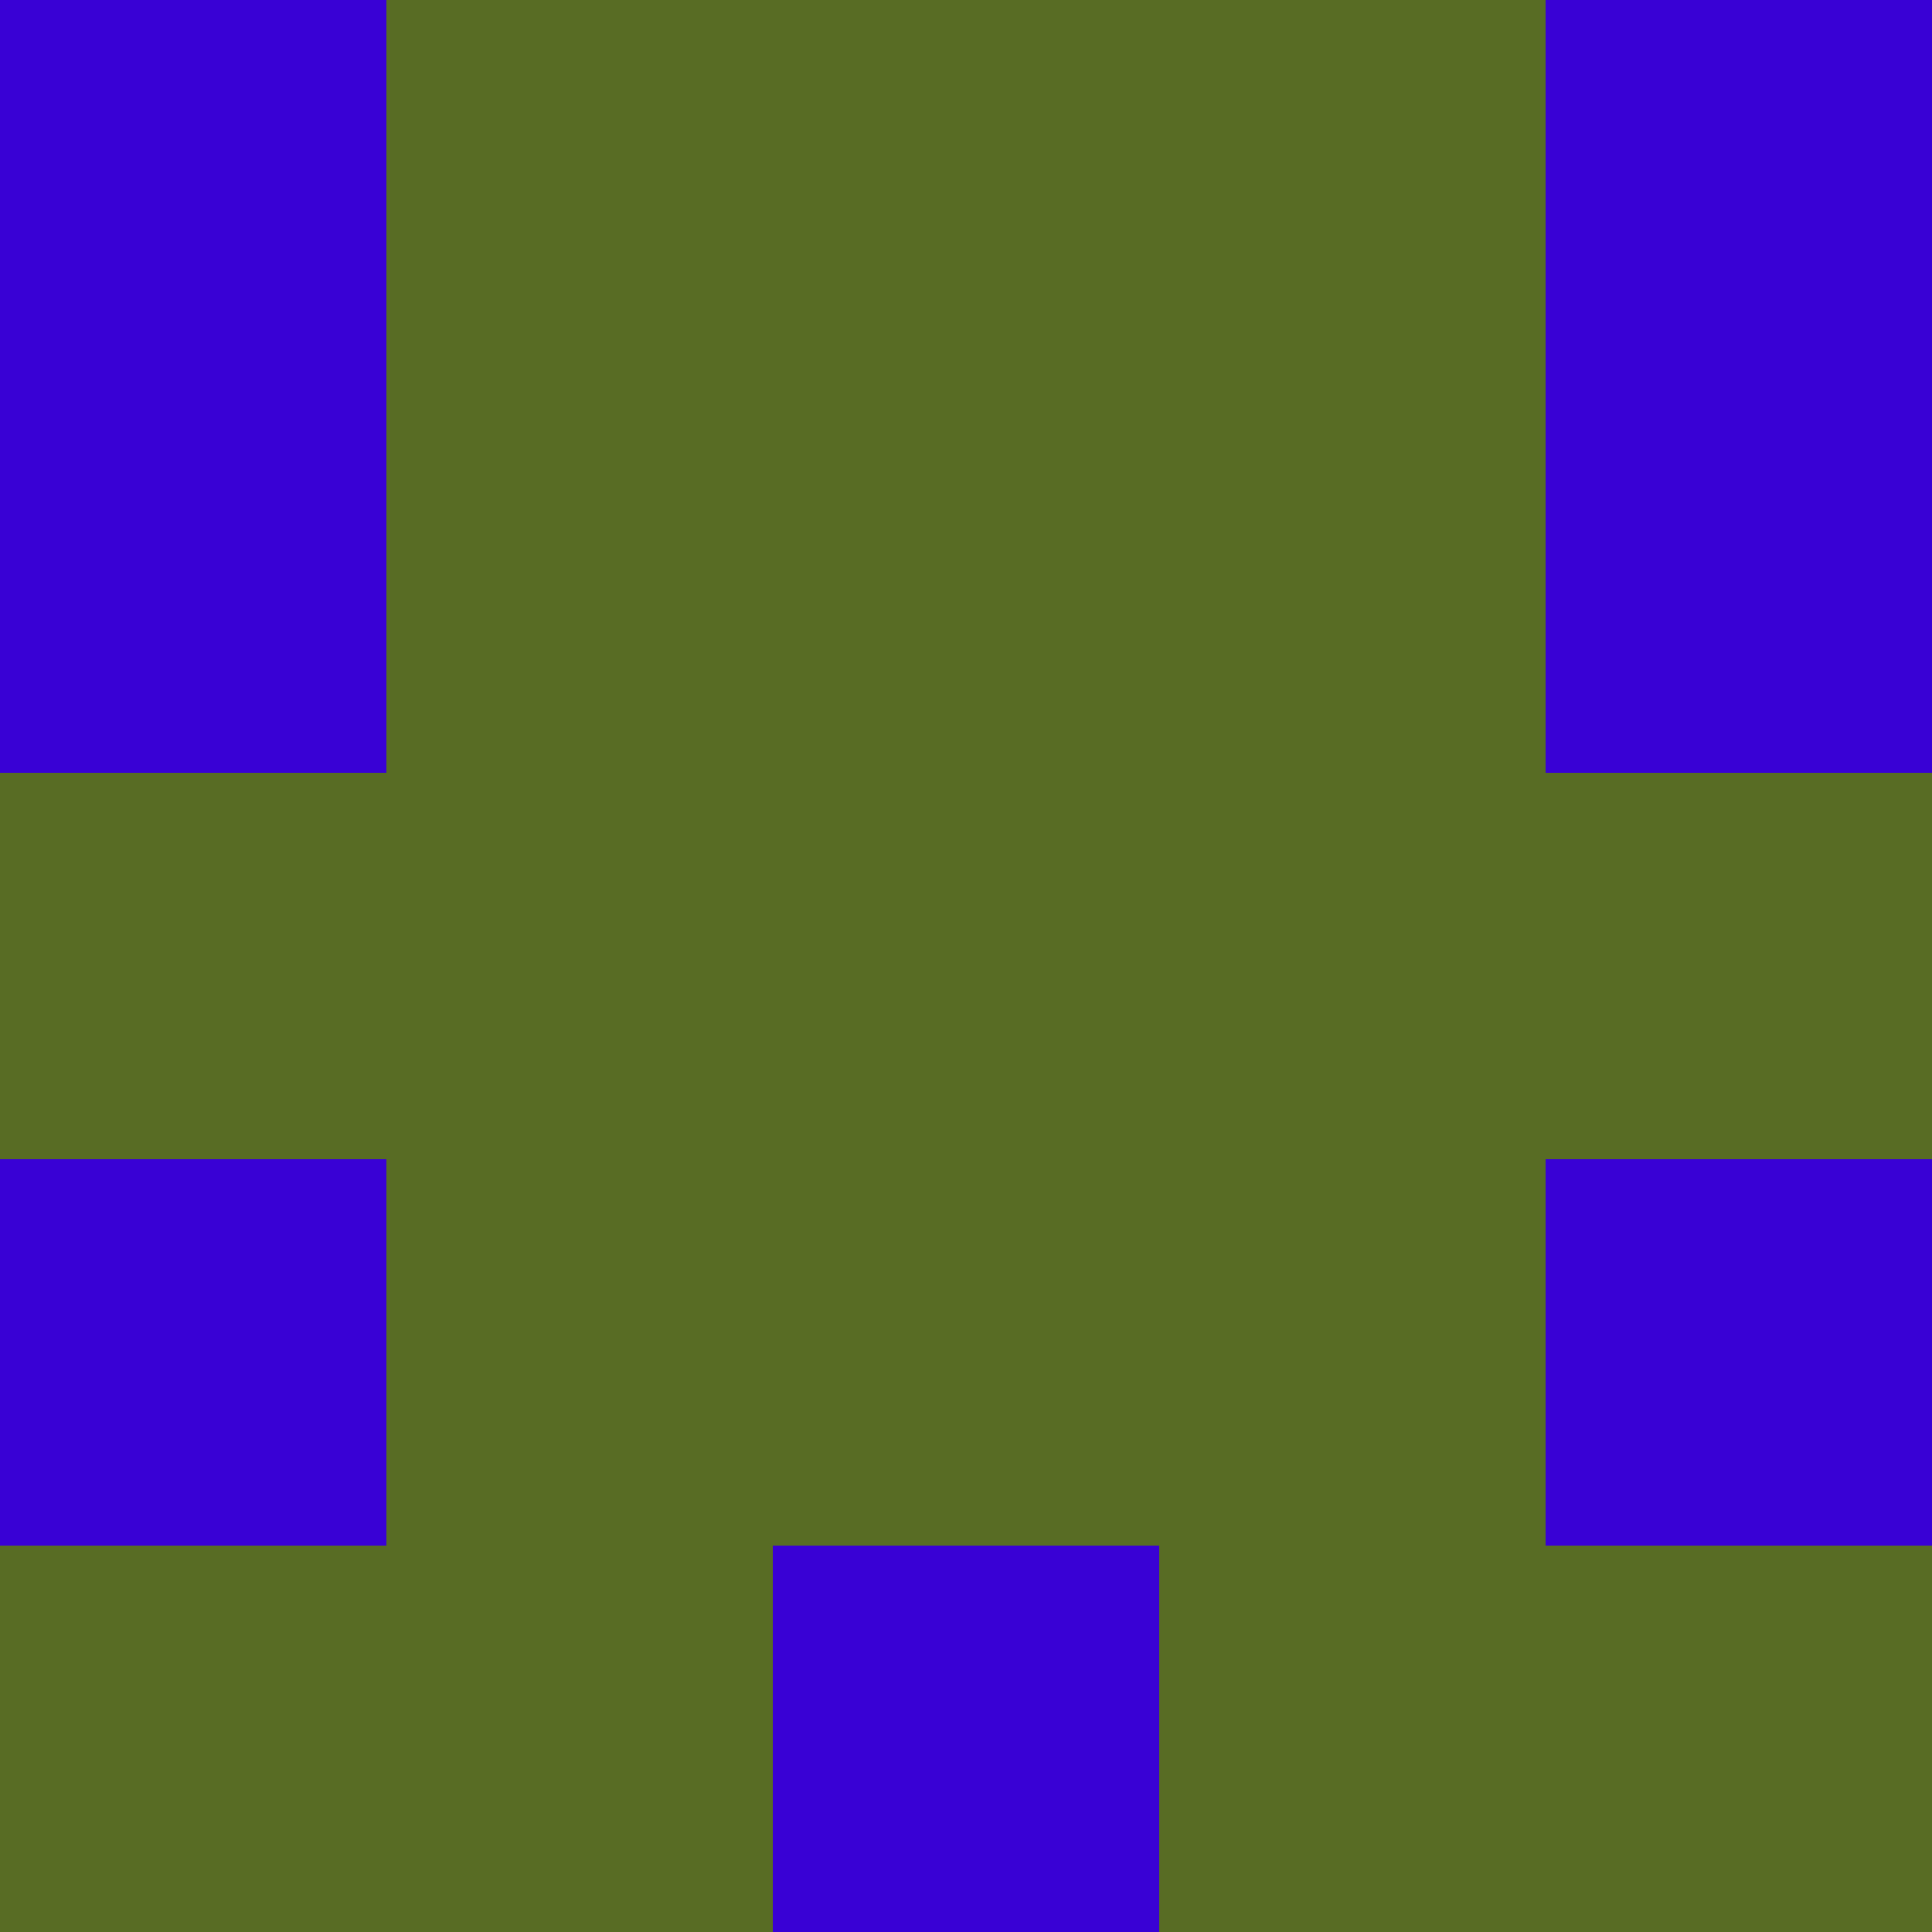 <?xml version="1.0" encoding="utf-8"?>
<!DOCTYPE svg PUBLIC "-//W3C//DTD SVG 20010904//EN"
        "http://www.w3.org/TR/2001/REC-SVG-20010904/DTD/svg10.dtd">

<svg viewBox="0 0 5 5"
     xmlns="http://www.w3.org/2000/svg"
     xmlns:xlink="http://www.w3.org/1999/xlink">

            <rect x ="0" y="0"
          width="1" height="1"
          fill="#3901D5"></rect>
        <rect x ="4" y="0"
          width="1" height="1"
          fill="#3901D5"></rect>
        <rect x ="1" y="0"
          width="1" height="1"
          fill="#586C24"></rect>
        <rect x ="3" y="0"
          width="1" height="1"
          fill="#586C24"></rect>
        <rect x ="2" y="0"
          width="1" height="1"
          fill="#586C24"></rect>
                <rect x ="0" y="1"
          width="1" height="1"
          fill="#3901D5"></rect>
        <rect x ="4" y="1"
          width="1" height="1"
          fill="#3901D5"></rect>
        <rect x ="1" y="1"
          width="1" height="1"
          fill="#586C24"></rect>
        <rect x ="3" y="1"
          width="1" height="1"
          fill="#586C24"></rect>
        <rect x ="2" y="1"
          width="1" height="1"
          fill="#586C24"></rect>
                <rect x ="0" y="2"
          width="1" height="1"
          fill="#586C24"></rect>
        <rect x ="4" y="2"
          width="1" height="1"
          fill="#586C24"></rect>
        <rect x ="1" y="2"
          width="1" height="1"
          fill="#586C24"></rect>
        <rect x ="3" y="2"
          width="1" height="1"
          fill="#586C24"></rect>
        <rect x ="2" y="2"
          width="1" height="1"
          fill="#586C24"></rect>
                <rect x ="0" y="3"
          width="1" height="1"
          fill="#3901D5"></rect>
        <rect x ="4" y="3"
          width="1" height="1"
          fill="#3901D5"></rect>
        <rect x ="1" y="3"
          width="1" height="1"
          fill="#586C24"></rect>
        <rect x ="3" y="3"
          width="1" height="1"
          fill="#586C24"></rect>
        <rect x ="2" y="3"
          width="1" height="1"
          fill="#586C24"></rect>
                <rect x ="0" y="4"
          width="1" height="1"
          fill="#586C24"></rect>
        <rect x ="4" y="4"
          width="1" height="1"
          fill="#586C24"></rect>
        <rect x ="1" y="4"
          width="1" height="1"
          fill="#586C24"></rect>
        <rect x ="3" y="4"
          width="1" height="1"
          fill="#586C24"></rect>
        <rect x ="2" y="4"
          width="1" height="1"
          fill="#3901D5"></rect>
        </svg>


